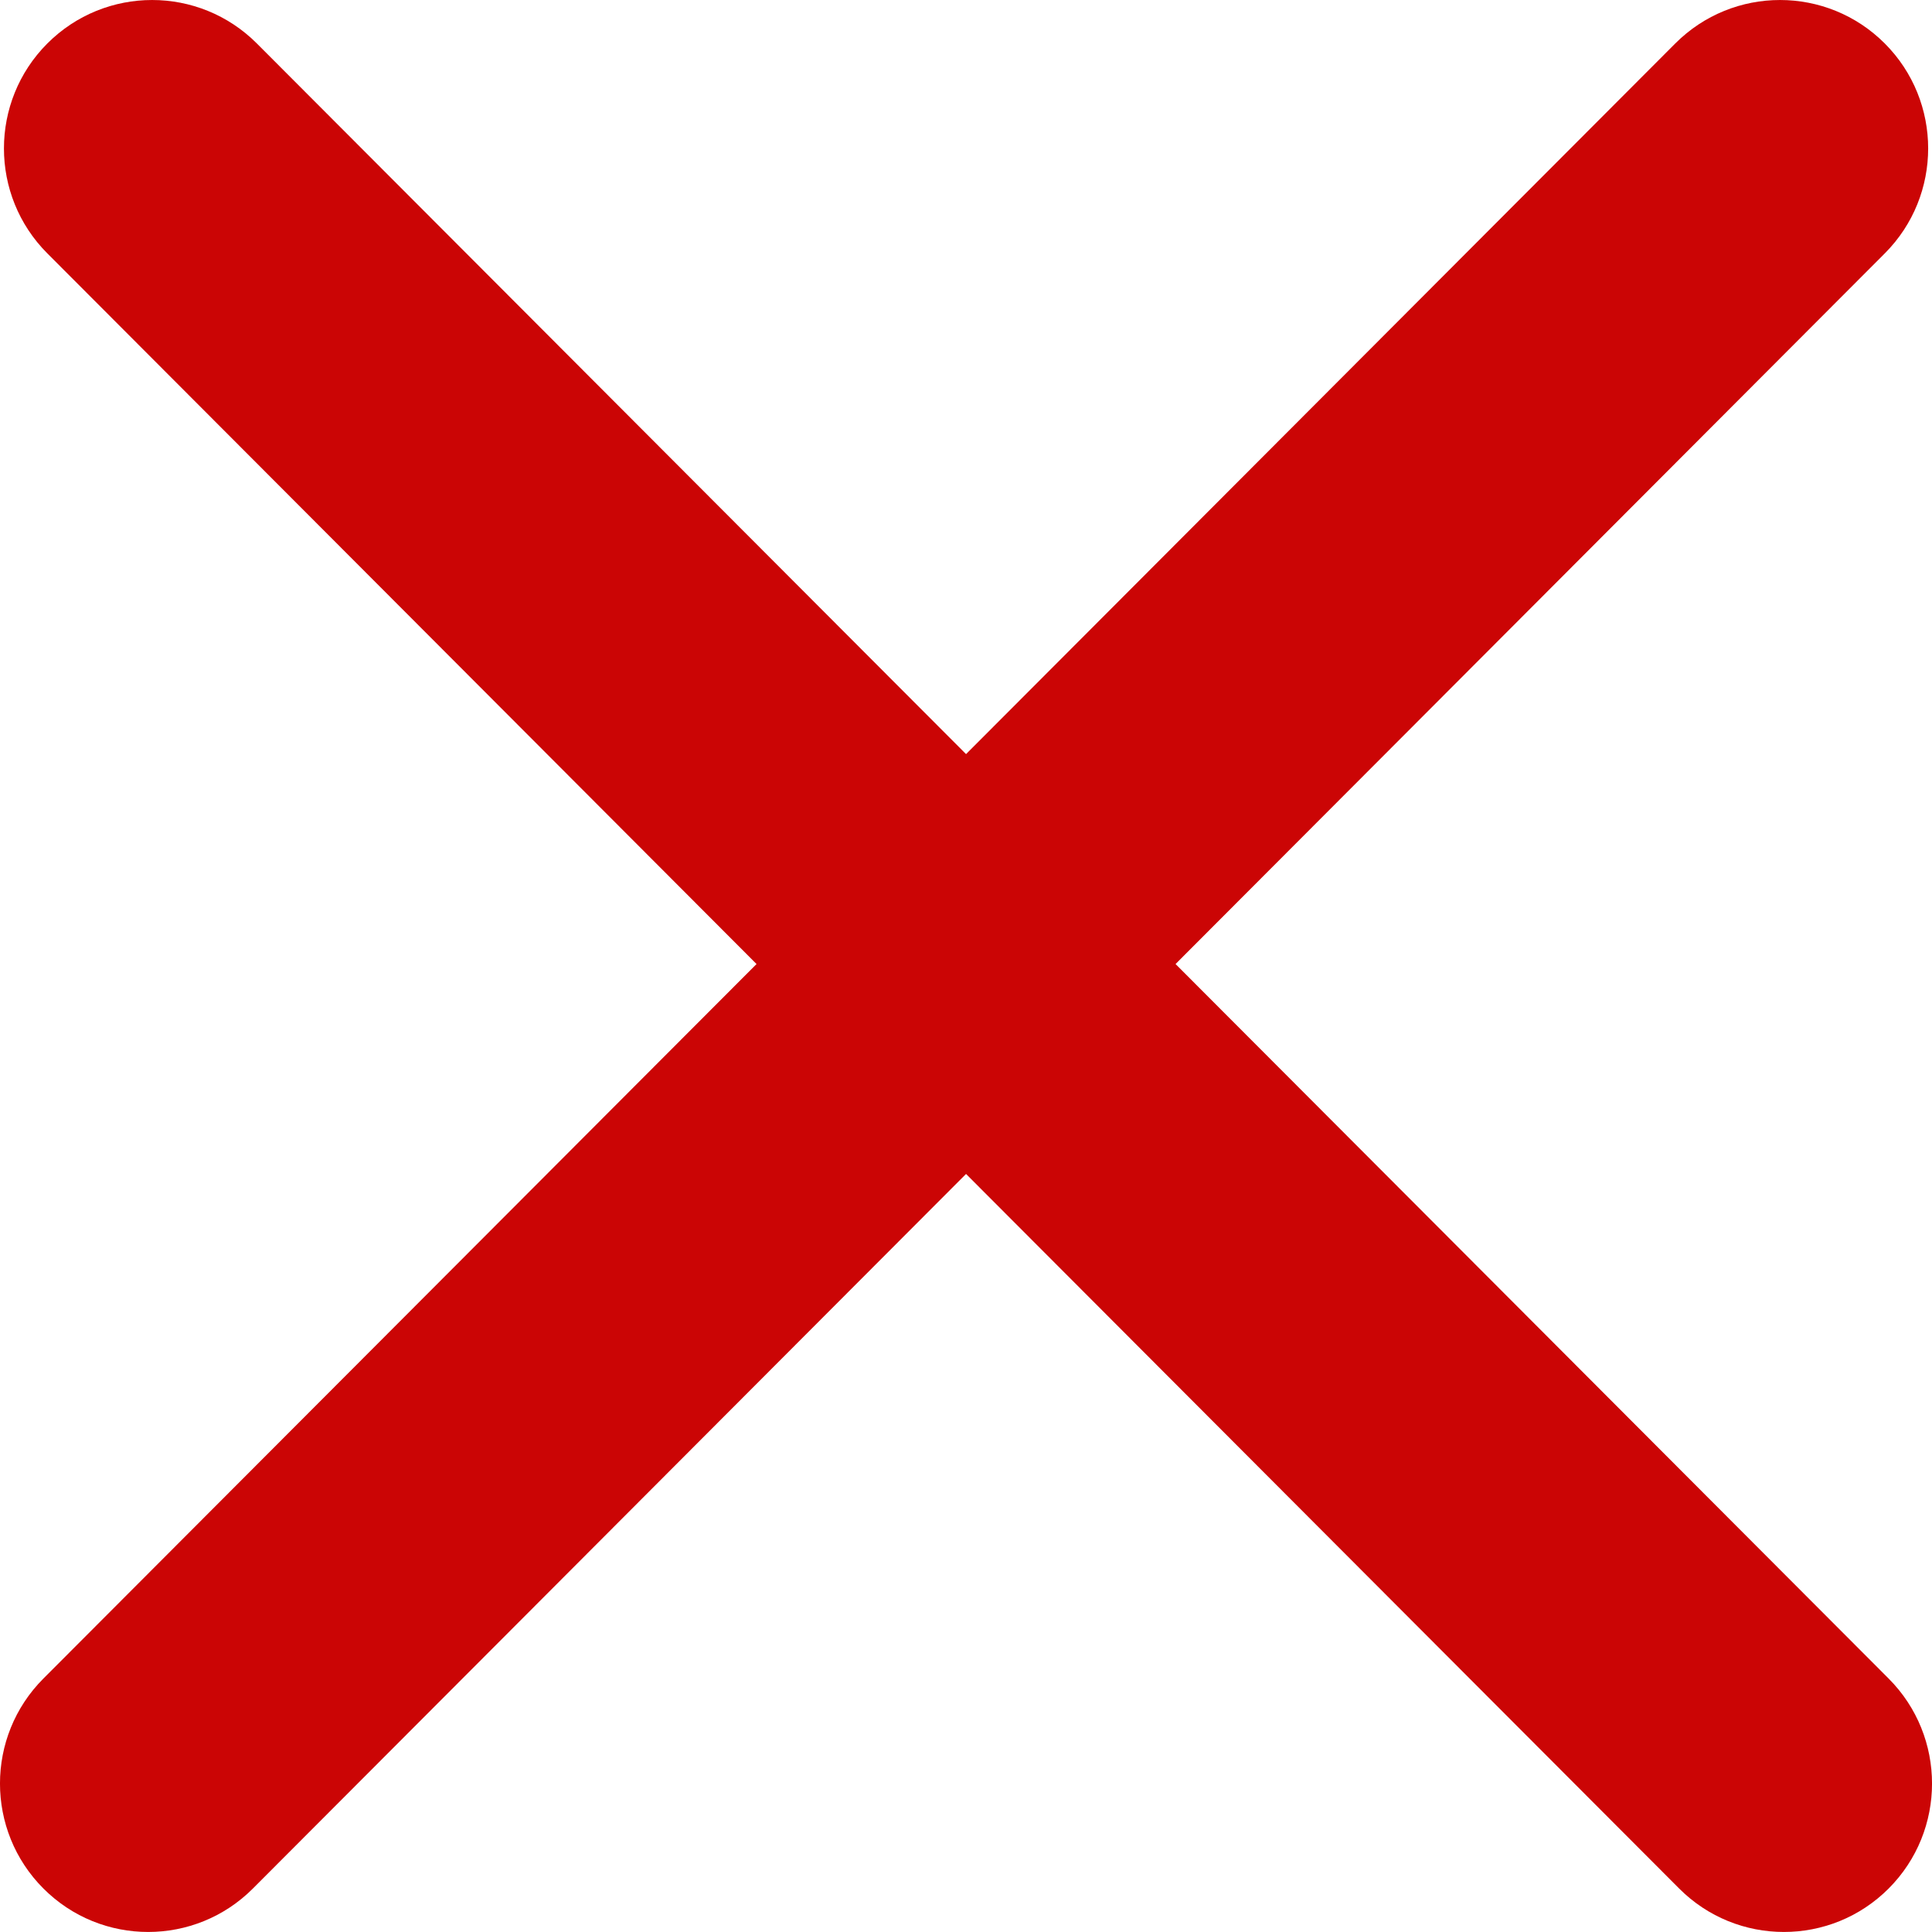 <svg width="520" height="520" viewBox="0 0 520 520" fill="none" xmlns="http://www.w3.org/2000/svg">
<g clip-path="url(#clip0)">
<path d="M508.331 451.788L316.403 259.47L507.291 68.203C522.858 52.596 522.858 27.298 507.291 11.7C491.715 -3.897 466.476 -3.897 450.9 11.7L260.013 202.968L69.134 11.7C53.558 -3.897 28.319 -3.897 12.743 11.7C-2.832 27.307 -2.832 52.605 12.743 68.203L203.623 259.47L11.677 451.788C-3.898 467.395 -3.898 492.685 11.677 508.291C19.465 516.094 29.666 519.991 39.877 519.991C50.087 519.991 60.288 516.094 68.076 508.291L260.013 315.972L451.941 508.291C459.729 516.094 469.93 519.991 480.14 519.991C490.351 519.991 500.552 516.094 508.34 508.291C523.898 492.693 523.898 467.395 508.331 451.788Z" fill="#CB0505"/>
</g>
<defs>
<clipPath id="clip0">
<rect width="520" height="520" fill="white"/>
</clipPath>
</defs>
</svg>
